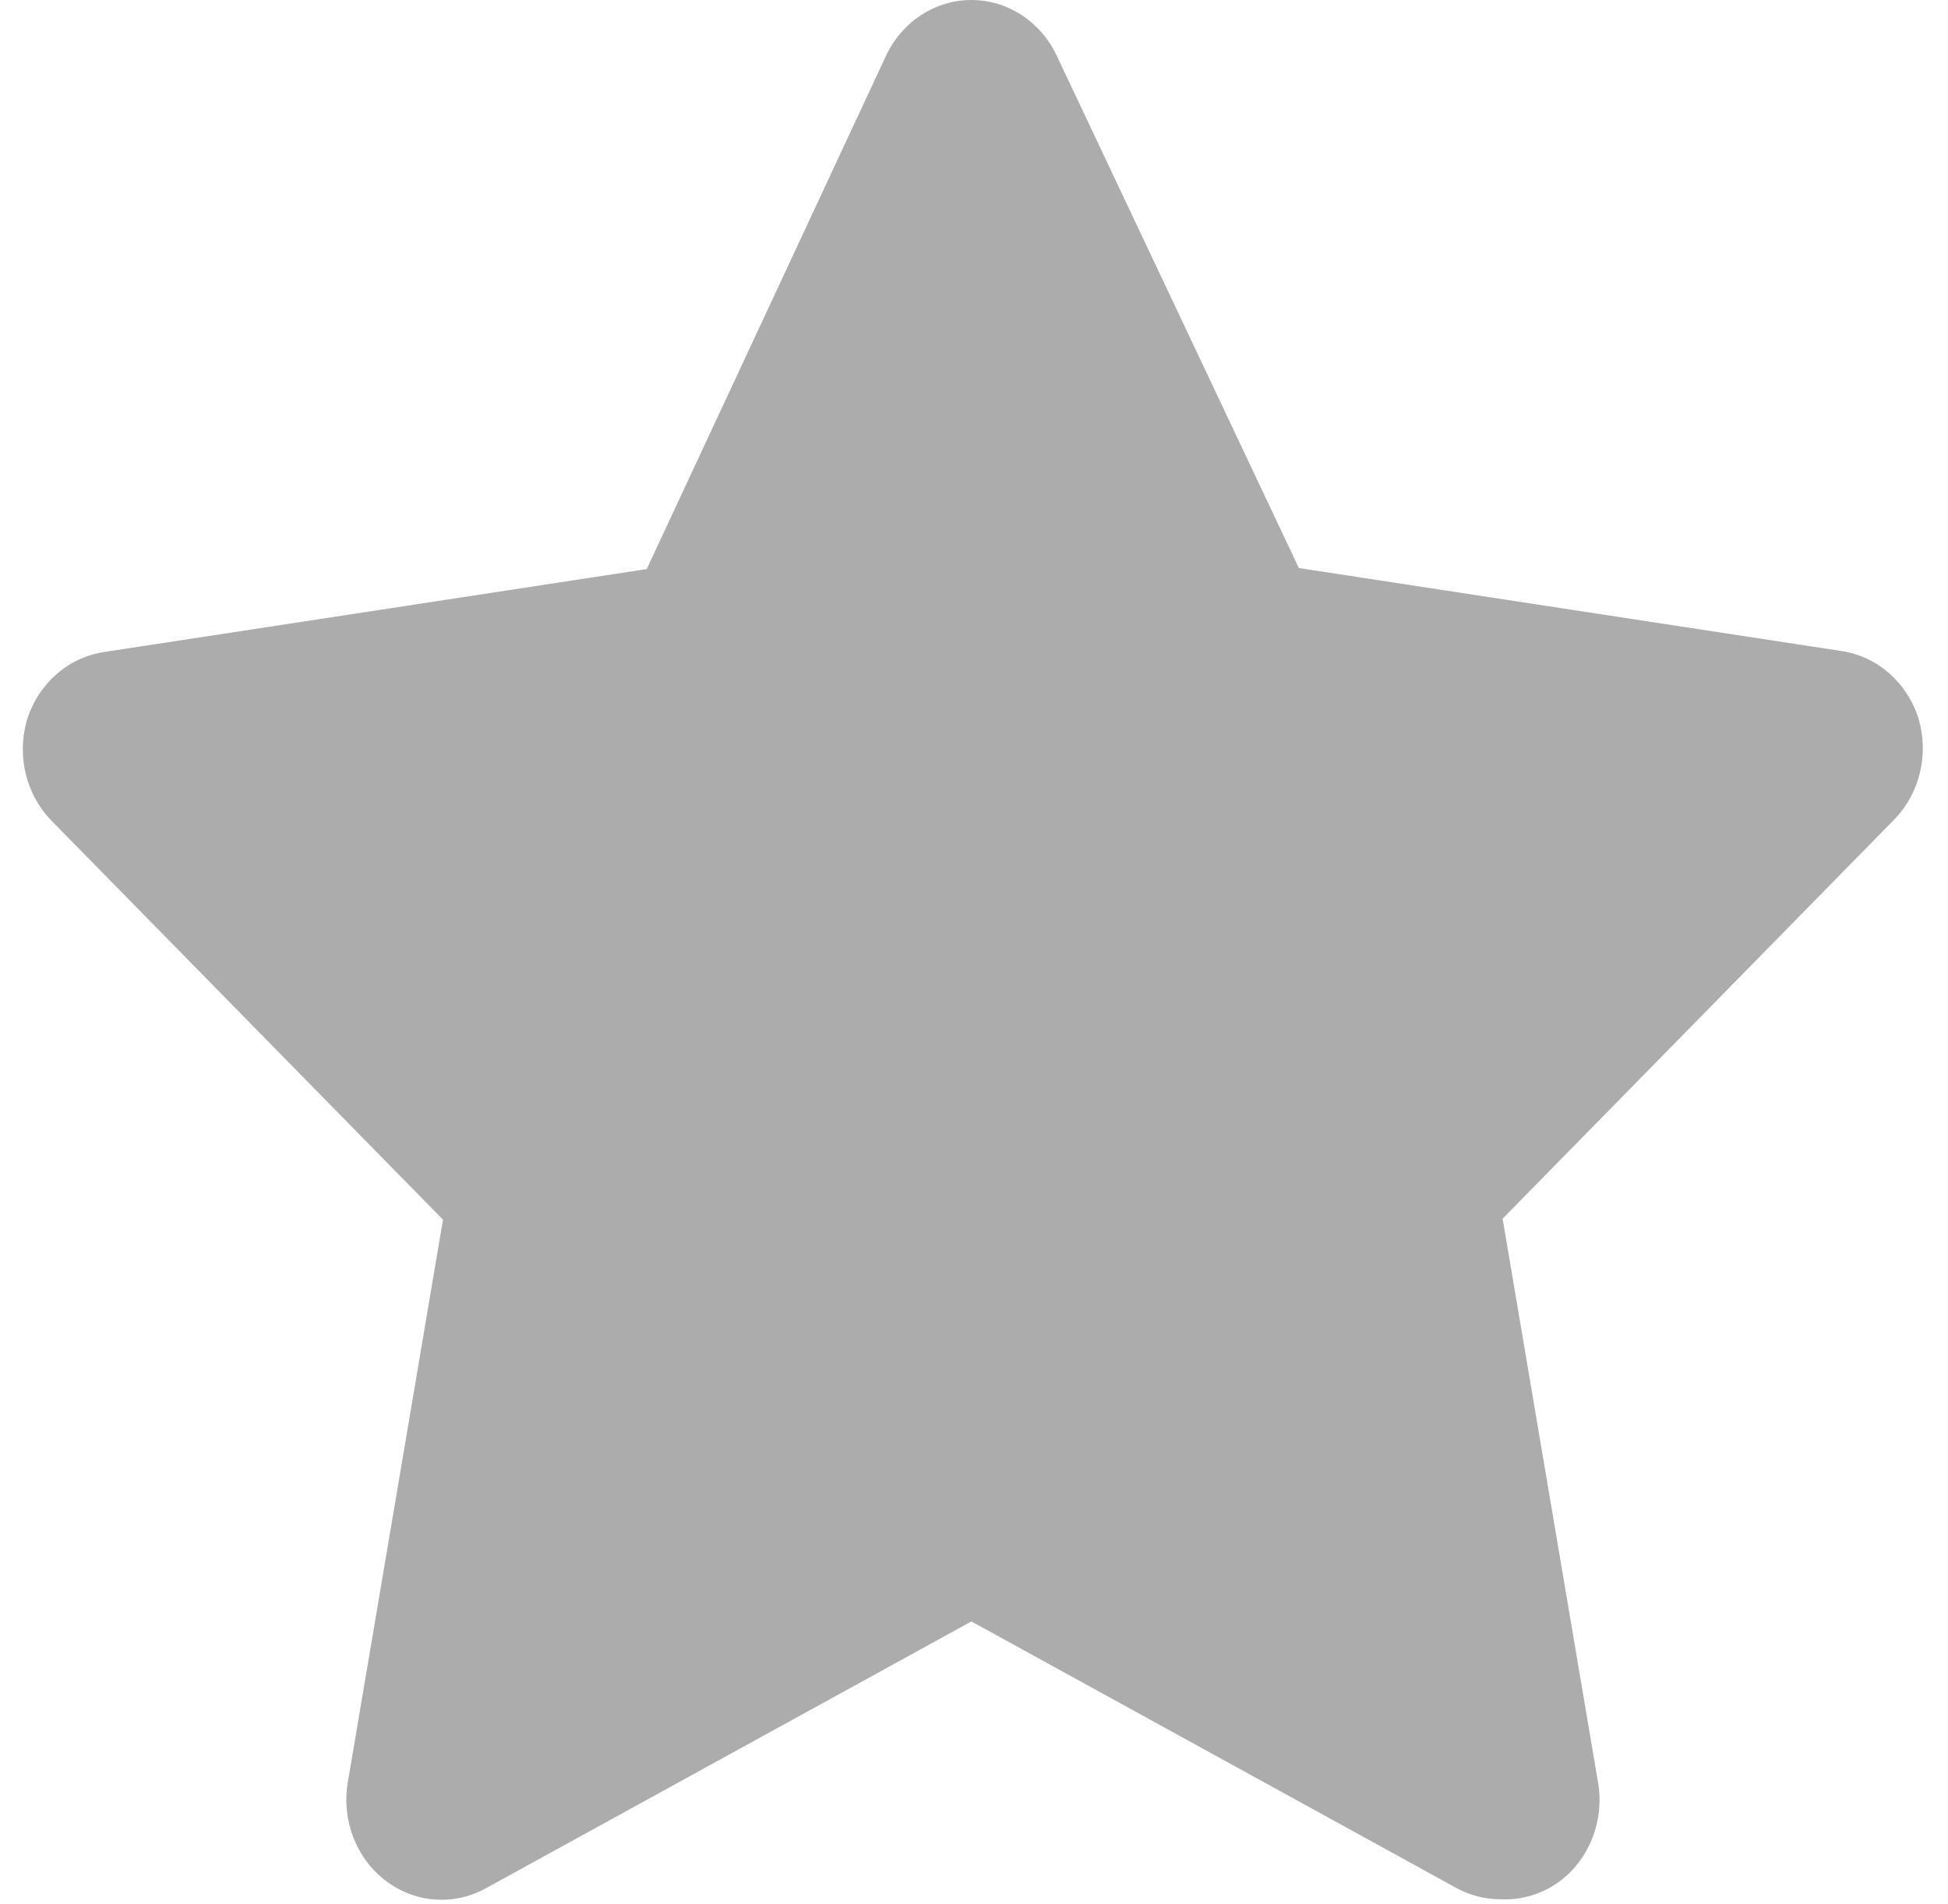 <svg width="44" height="43" viewBox="0 0 44 43" fill="none" xmlns="http://www.w3.org/2000/svg">
<path fill-rule="evenodd" clip-rule="evenodd" d="M33.897 42.89C33.553 42.891 33.214 42.806 32.908 42.642L21.941 36.616L10.974 42.642C10.247 43.043 9.367 42.975 8.704 42.466C8.041 41.958 7.712 41.098 7.856 40.249L10.006 27.543L1.146 18.516C0.583 17.926 0.376 17.058 0.609 16.259C0.863 15.441 1.539 14.845 2.351 14.724L14.608 12.851L20.006 1.273C20.365 0.495 21.117 0 21.941 0C22.765 0 23.517 0.495 23.876 1.273L29.338 12.828L41.596 14.702C42.408 14.823 43.083 15.418 43.337 16.236C43.57 17.035 43.363 17.903 42.8 18.493L33.94 27.521L36.091 40.227C36.247 41.091 35.912 41.972 35.23 42.484C34.841 42.77 34.372 42.913 33.897 42.89Z" fill="#ACACAC"/>
</svg>
